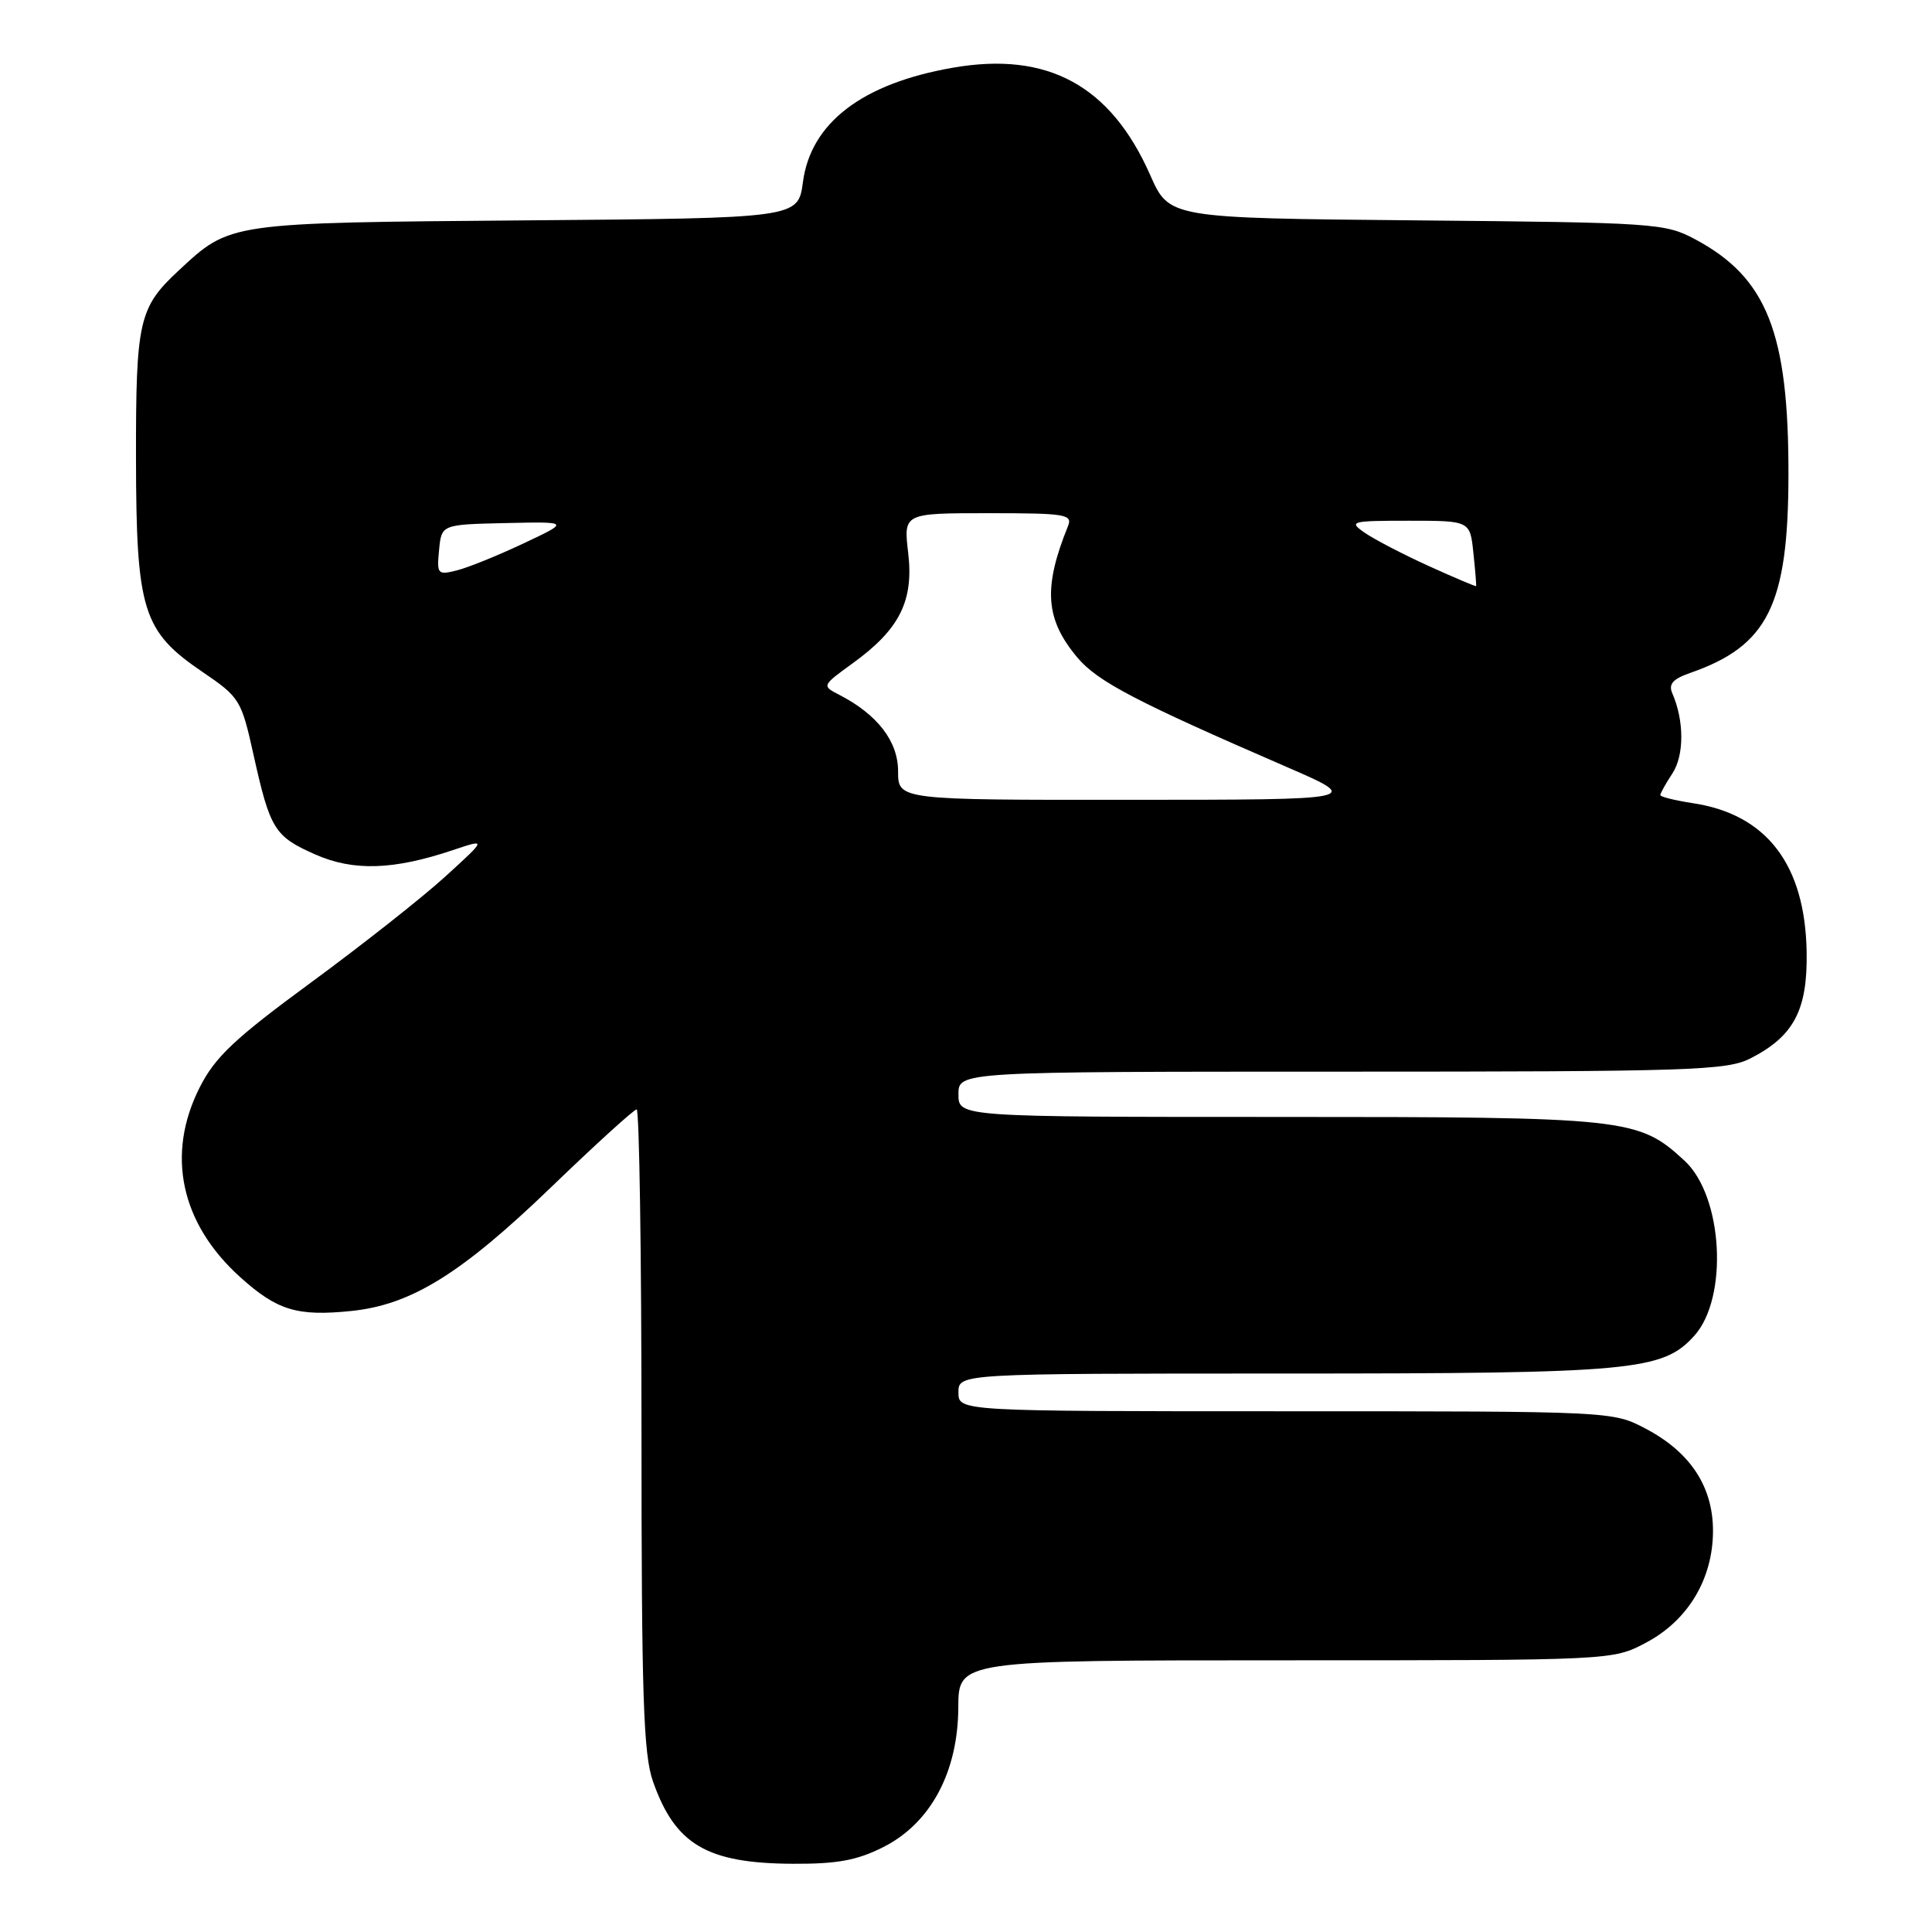 <?xml version="1.0" encoding="UTF-8" standalone="no"?>
<!DOCTYPE svg PUBLIC "-//W3C//DTD SVG 1.1//EN" "http://www.w3.org/Graphics/SVG/1.1/DTD/svg11.dtd" >
<svg xmlns="http://www.w3.org/2000/svg" xmlns:xlink="http://www.w3.org/1999/xlink" version="1.1" viewBox="0 0 256 256">
 <g >
 <path fill="currentColor"
d=" M 117.04 244.75 C 123.31 241.59 126.94 234.82 126.98 226.25 C 127.00 220.00 127.00 220.00 170.34 220.00 C 213.69 220.00 213.69 220.00 218.09 217.67 C 223.65 214.74 226.96 209.24 226.98 202.90 C 227.00 197.02 224.00 192.44 218.09 189.32 C 213.69 187.00 213.69 187.00 170.34 187.00 C 127.00 187.00 127.00 187.00 127.00 184.50 C 127.00 182.00 127.00 182.00 170.32 182.00 C 216.41 182.00 220.30 181.64 224.49 177.01 C 229.05 171.97 228.31 158.50 223.21 153.80 C 217.08 148.15 215.72 148.00 169.48 148.00 C 127.00 148.00 127.00 148.00 127.00 145.00 C 127.00 142.00 127.00 142.00 177.75 142.00 C 224.09 142.00 228.80 141.84 231.93 140.25 C 237.69 137.31 239.52 133.85 239.39 126.15 C 239.19 114.55 234.09 107.89 224.28 106.42 C 221.93 106.06 220.00 105.58 220.00 105.35 C 220.00 105.12 220.72 103.82 221.61 102.47 C 223.18 100.07 223.17 95.48 221.59 91.87 C 221.06 90.65 221.65 89.97 223.98 89.16 C 234.27 85.57 236.95 80.17 236.98 62.93 C 237.01 44.07 234.13 36.79 224.62 31.71 C 220.65 29.58 219.31 29.49 187.71 29.20 C 154.93 28.90 154.93 28.90 152.41 23.20 C 147.17 11.33 138.82 6.78 126.27 8.97 C 114.25 11.06 107.43 16.27 106.39 24.14 C 105.75 28.91 105.75 28.91 69.63 29.20 C 30.06 29.53 30.56 29.45 23.66 35.86 C 18.40 40.75 18.00 42.51 18.02 60.70 C 18.05 80.92 18.89 83.63 26.81 89.02 C 31.77 92.39 31.98 92.73 33.59 100.00 C 35.79 109.90 36.37 110.83 41.75 113.21 C 46.82 115.46 52.14 115.29 60.02 112.64 C 64.50 111.14 64.50 111.14 59.00 116.15 C 55.98 118.91 47.97 125.22 41.22 130.18 C 31.08 137.62 28.50 140.06 26.47 144.07 C 21.97 152.94 23.92 162.10 31.82 169.22 C 36.72 173.64 39.37 174.45 46.57 173.71 C 54.50 172.89 61.13 168.78 73.09 157.25 C 78.94 151.61 84.02 147.00 84.36 147.00 C 84.71 147.00 85.00 166.07 85.00 189.37 C 85.00 224.81 85.25 232.46 86.53 236.07 C 89.47 244.43 93.68 246.90 105.04 246.96 C 110.92 246.99 113.56 246.51 117.04 244.75 Z  M 119.00 102.19 C 119.00 98.22 116.26 94.67 111.19 92.06 C 108.89 90.87 108.90 90.85 112.97 87.90 C 119.20 83.40 121.09 79.63 120.34 73.27 C 119.72 68.00 119.72 68.00 130.97 68.00 C 141.28 68.00 142.16 68.15 141.50 69.75 C 138.20 77.91 138.50 82.07 142.77 87.14 C 145.44 90.32 150.61 93.01 170.50 101.63 C 180.50 105.97 180.50 105.97 149.75 105.98 C 119.00 106.00 119.00 106.00 119.00 102.19 Z  M 189.27 74.98 C 185.84 73.42 182.03 71.43 180.80 70.57 C 178.68 69.09 179.01 69.00 186.67 69.00 C 194.79 69.00 194.79 69.00 195.23 73.25 C 195.48 75.59 195.64 77.57 195.59 77.66 C 195.54 77.74 192.70 76.54 189.27 74.98 Z  M 58.18 72.88 C 58.50 69.50 58.50 69.50 67.00 69.31 C 75.50 69.12 75.50 69.12 69.36 72.01 C 65.99 73.60 62.02 75.21 60.54 75.58 C 57.98 76.22 57.87 76.09 58.18 72.88 Z "/>
</g>
</svg>